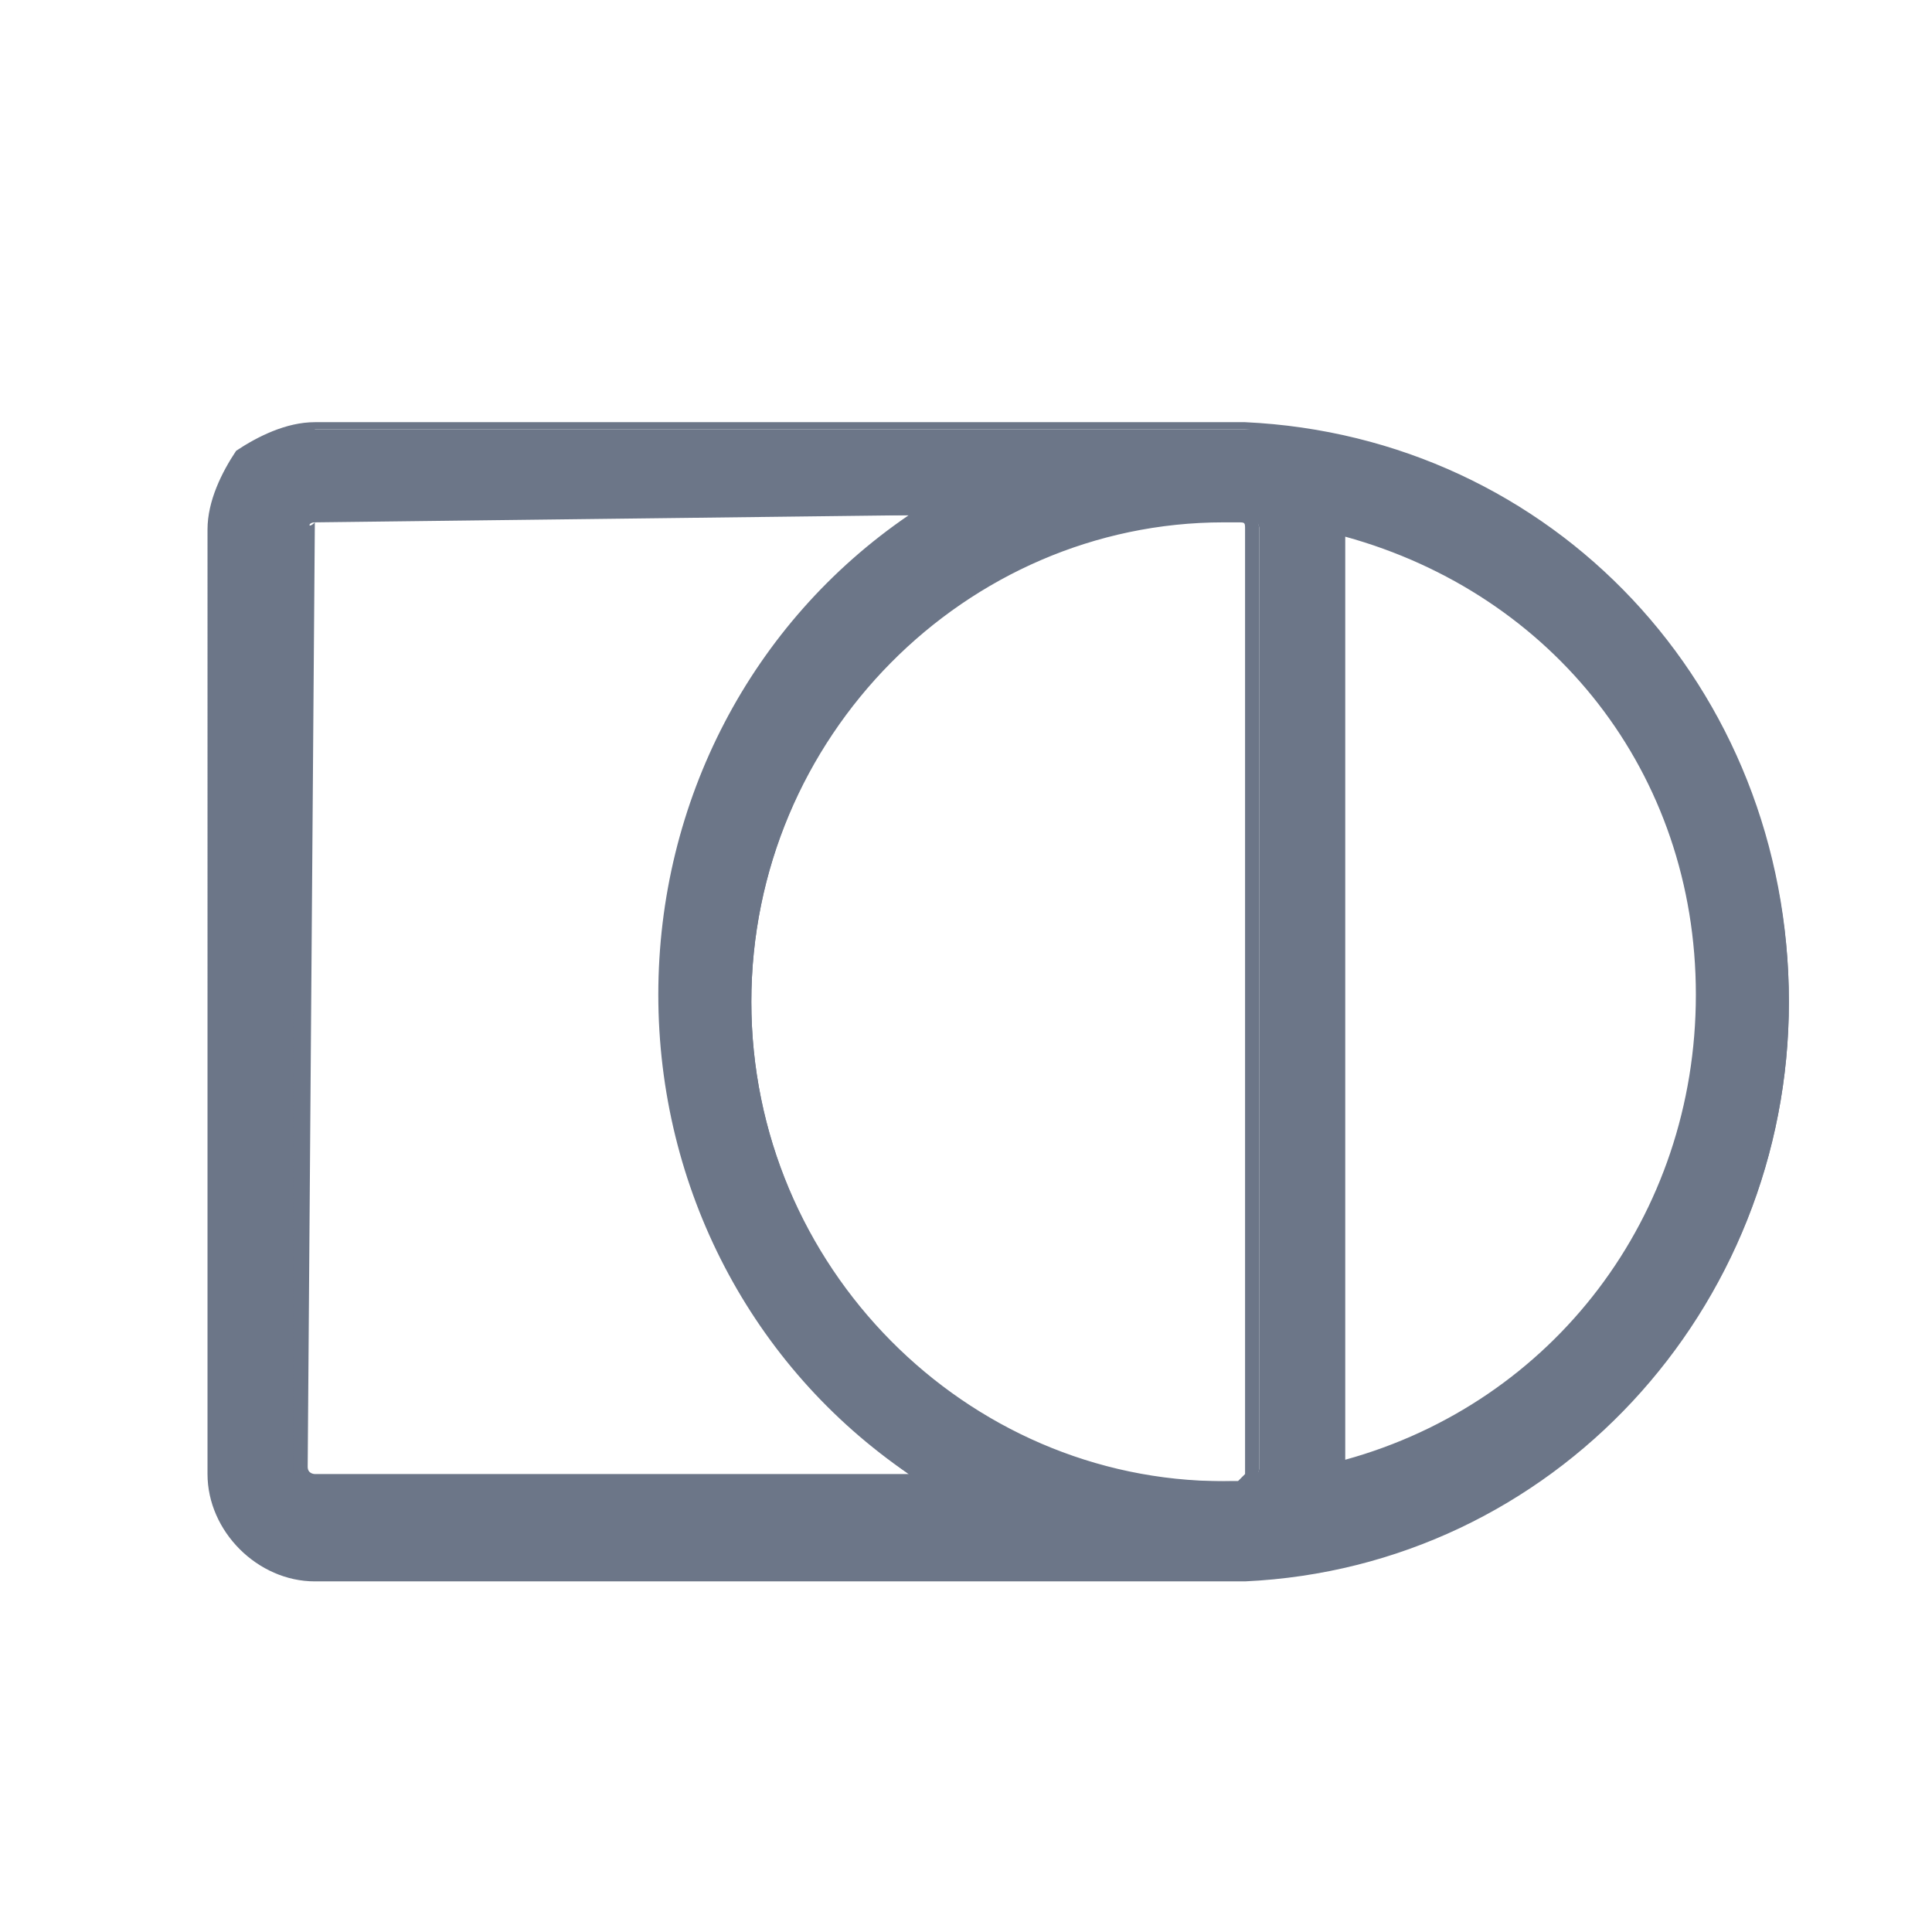 <?xml version="1.0" encoding="utf-8"?>
<!-- Generator: Adobe Illustrator 23.0.1, SVG Export Plug-In . SVG Version: 6.00 Build 0)  -->
<svg width="27px" height="27px" version="1.1" id="Layer_1" xmlns="http://www.w3.org/2000/svg" xmlns:xlink="http://www.w3.org/1999/xlink" x="0px" y="0px"
	 viewBox="0 0 27 27" style="enable-background:new 0 0 27 27;" xml:space="preserve">
<style type="text/css">
	.st0{fill:#6C7688;}
</style>
<title>Integrations</title>
<desc>Created with Sketch.</desc>
<g id="Icons">
	<g id="Symbols" transform="translate(-162, -7)">
		<g id="Integtaions" transform="translate(162, 7)">
			<g>
				<path id="Integrations_1_" class="st0" d="M17.5,6c-0.1,0-0.1,0-0.2,0h-0.2H4.4C3.6,6,3,6.6,3,7.4v13.1C3,21.4,3.6,22,4.4,22
					h12.7h0.2c0.1,0,0.1,0,0.2,0c4.2-0.2,7.5-3.7,7.5-8S21.7,6.2,17.5,6z M4.4,20.8c-0.1,0-0.2-0.1-0.2-0.2V7.4
					c0-0.1,0.1-0.2,0.2-0.2H13c-2.2,1.4-3.7,3.9-3.7,6.8s1.5,5.4,3.7,6.8H4.4z M10.5,14c0-3.7,3-6.8,6.7-6.8c0.1,0,0.2,0,0.2,0
					c0.1,0,0.2,0.1,0.2,0.2v13.1c0,0.1-0.1,0.2-0.2,0.2s-0.1,0-0.2,0C13.5,20.8,10.5,17.7,10.5,14z M18.7,20.6L18.7,20.6V7.4l0,0
					c2.9,0.7,5.1,3.4,5.1,6.6S21.6,19.9,18.7,20.6z"/>
				<path class="st0" d="M17.3,22.1H4.4c-0.8,0-1.5-0.7-1.5-1.5V7.4c0-0.4,0.2-0.8,0.4-1.1C3.6,6.1,4,5.9,4.4,5.9l0,0h12.9h0.1l0,0
					C21.7,6.1,25,9.6,25,14c0,4.3-3.3,7.9-7.6,8.1l0,0C17.4,22.1,17.4,22.1,17.3,22.1z M4.4,6.1c-0.3,0-0.7,0.1-0.9,0.4
					C3.2,6.7,3.1,7.1,3.1,7.4v13.1c0,0.7,0.6,1.3,1.3,1.3h12.9h0.1l0,0c4.2-0.2,7.4-3.6,7.4-7.9S21.5,6.2,17.4,6h-0.1h-0.1H4.4
					C4.4,6.1,4.4,6.1,4.4,6.1z M17.1,20.9c-3.7,0-6.8-3.1-6.8-6.9s3-6.9,6.8-6.9h0.1h0.1c0.2,0,0.3,0.2,0.3,0.3v13.1
					c0,0.1-0.1,0.3-0.2,0.3s-0.1,0-0.1,0C17.2,20.9,17.2,20.9,17.1,20.9z M17.1,7.3c-3.6,0-6.6,3-6.6,6.7s3,6.7,6.6,6.7h0.1h0.1
					l0.1-0.1V7.4c0-0.1,0-0.1-0.1-0.1c0,0,0,0-0.1,0C17.2,7.3,17.2,7.3,17.1,7.3z M13.4,20.9h-9c-0.2,0-0.3-0.1-0.3-0.3V7.4
					c0-0.2,0.1-0.3,0.3-0.3h9l-0.3,0.2c-2.3,1.5-3.7,4-3.7,6.7s1.4,5.3,3.7,6.7L13.4,20.9z M4.4,7.3C4.3,7.3,4.3,7.4,4.4,7.3
					L4.3,20.5c0,0.1,0.1,0.1,0.1,0.1h8.3c-2.2-1.5-3.5-4-3.5-6.7s1.3-5.2,3.5-6.7L4.4,7.3L4.4,7.3z M18.6,20.7v-0.2V7.4V7.3h0.1
					c3.1,0.8,5.2,3.5,5.2,6.7s-2.1,5.9-5.2,6.7H18.6z M18.8,7.5v12.9c2.9-0.8,4.9-3.4,4.9-6.5S21.7,8.3,18.8,7.5z"/>
			</g>
		</g>
	</g>
</g>
</svg>
